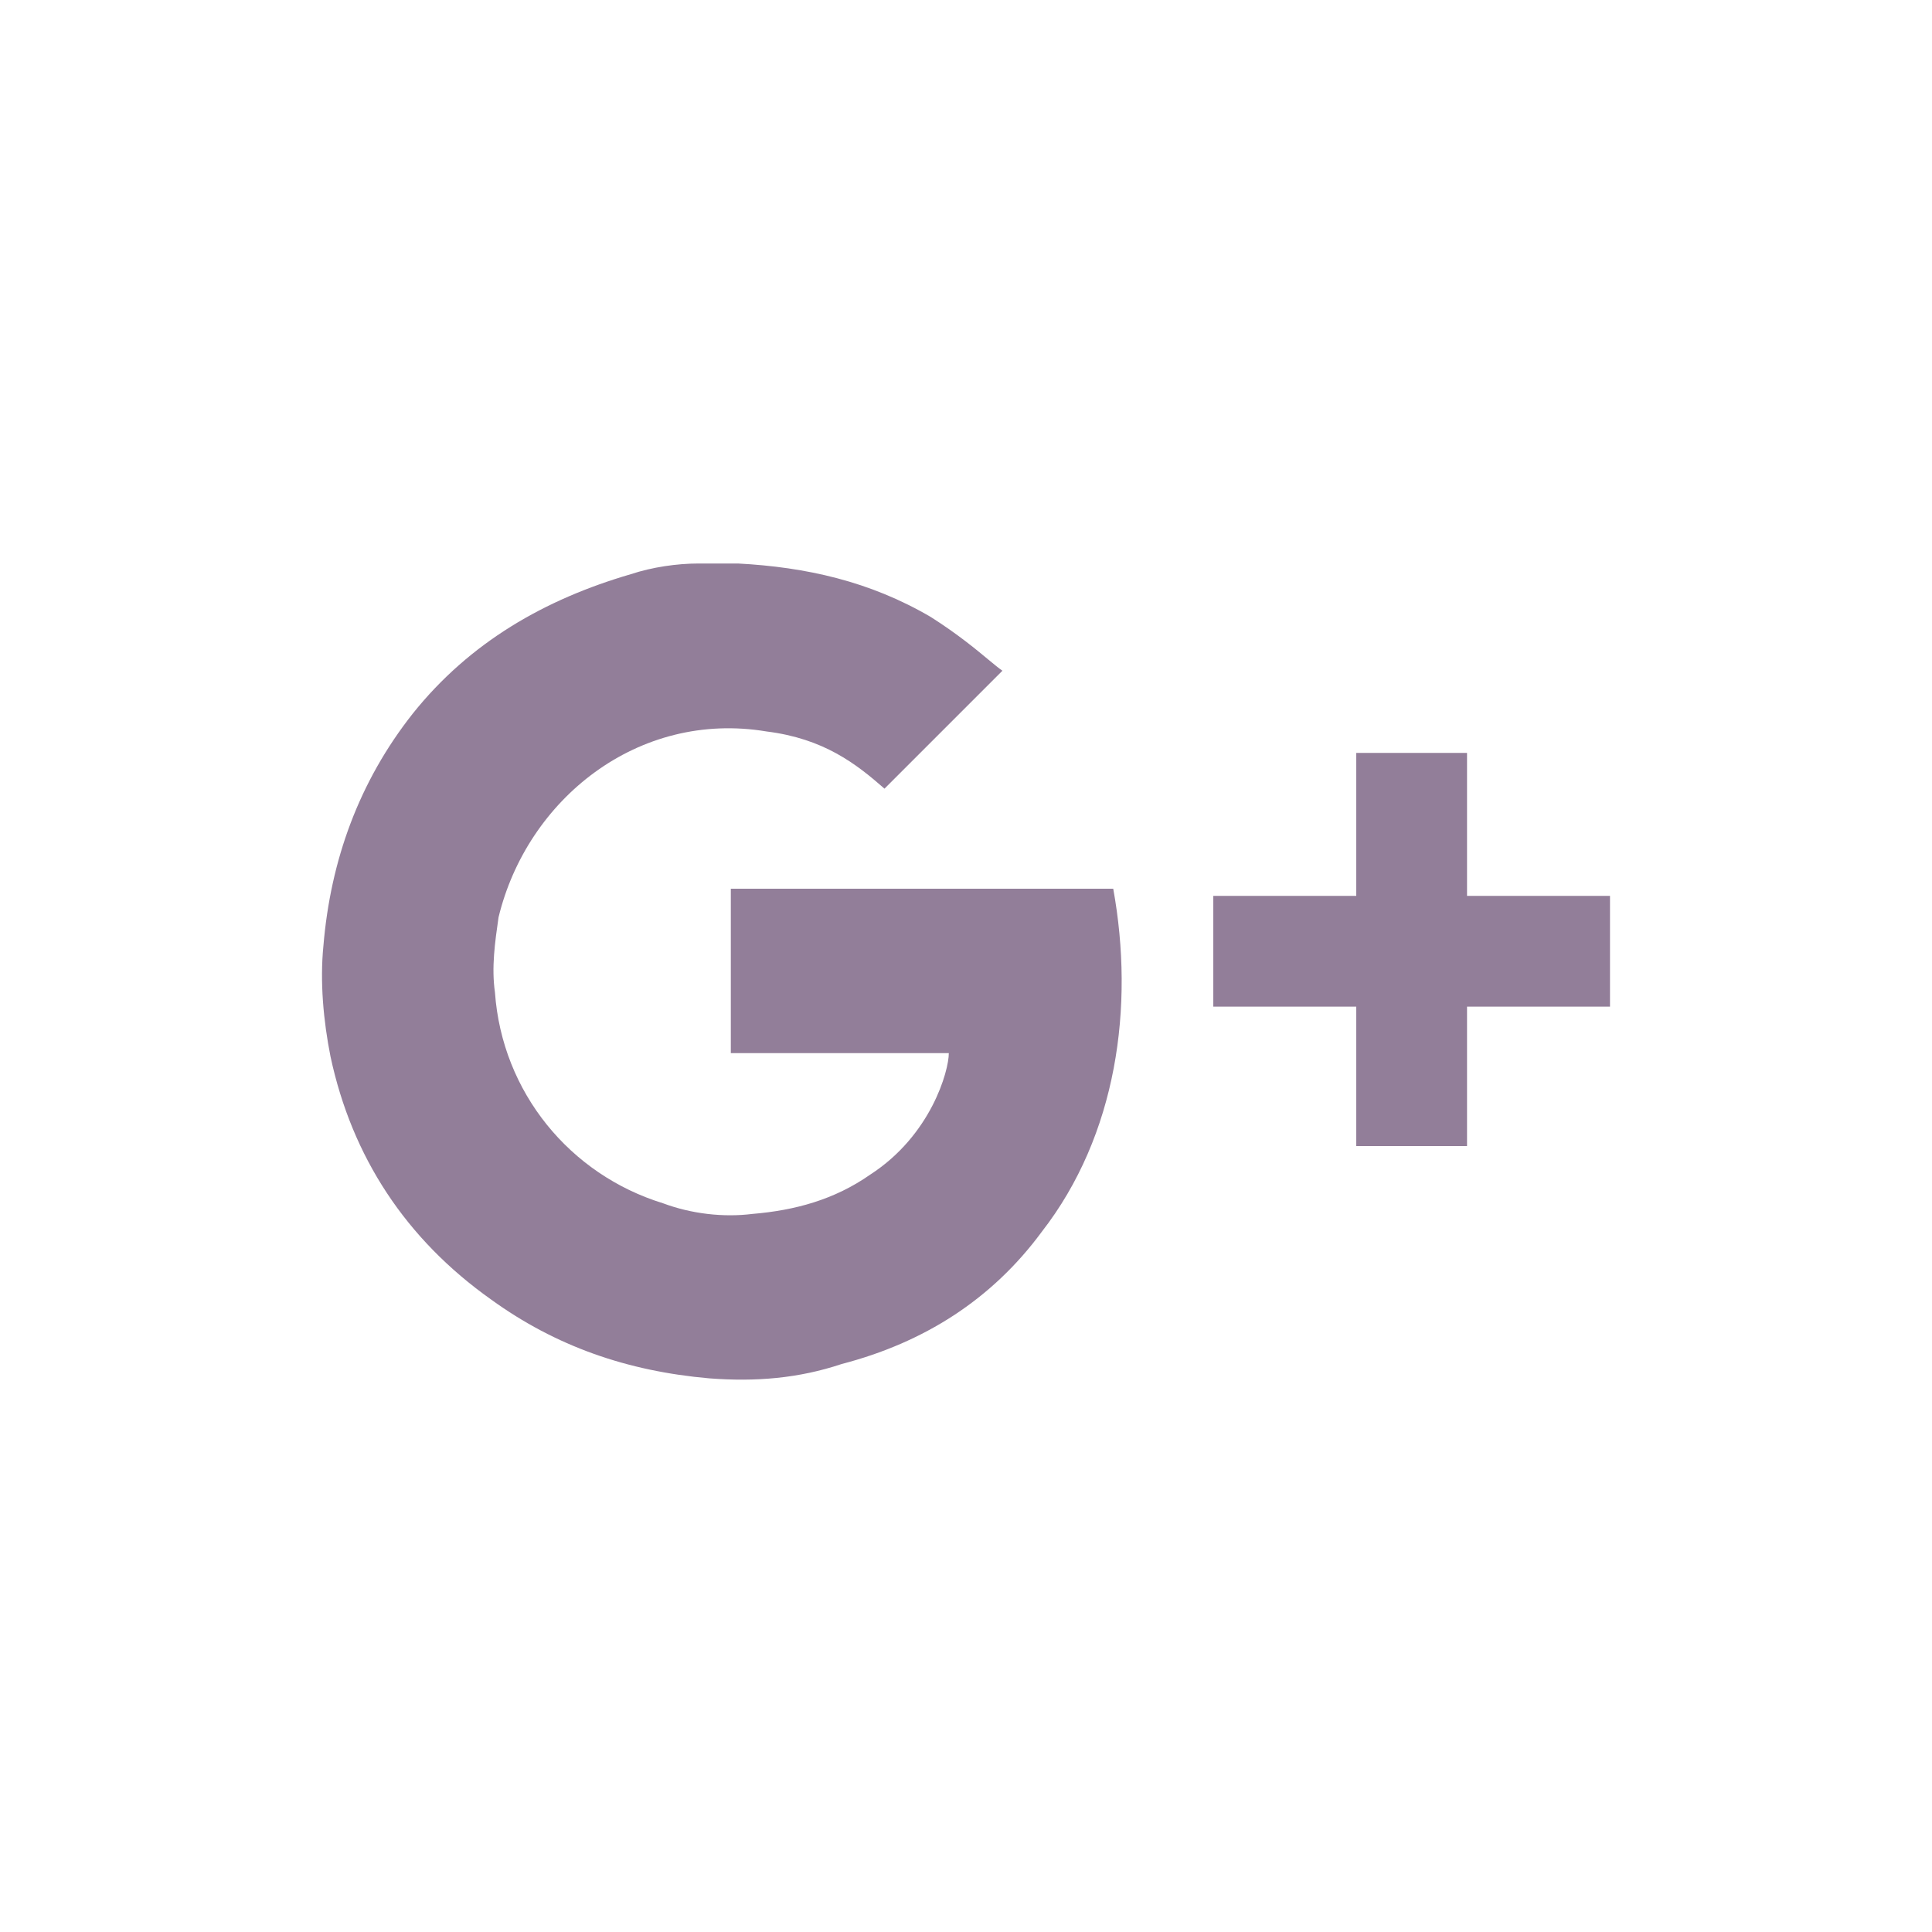 <svg width="48" height="48" viewBox="0 0 48 48" fill="none" xmlns="http://www.w3.org/2000/svg">
<path fill-rule="evenodd" clip-rule="evenodd" d="M18.157 22.258V22.08H27.658C28.191 25.01 27.747 28.207 25.882 30.604C24.639 32.291 22.952 33.357 20.91 33.889C19.844 34.245 18.779 34.333 17.624 34.245C15.582 34.067 13.806 33.446 12.208 32.291C10.077 30.782 8.745 28.739 8.212 26.253C8.035 25.365 7.946 24.389 8.035 23.501C8.212 21.37 8.923 19.416 10.255 17.729C11.675 15.953 13.54 14.888 15.671 14.266C16.204 14.089 16.825 14 17.358 14H18.335C20.022 14.089 21.62 14.444 23.13 15.332C23.79 15.752 24.247 16.131 24.556 16.388C24.705 16.511 24.819 16.606 24.905 16.664L21.975 19.594C21.265 18.972 20.466 18.351 19.045 18.173C15.848 17.64 13.096 19.86 12.386 22.79C12.297 23.412 12.208 24.034 12.297 24.655C12.474 27.141 14.162 29.183 16.47 29.894C17.18 30.16 17.98 30.249 18.69 30.16C19.755 30.071 20.732 29.805 21.62 29.183C23.13 28.207 23.573 26.608 23.573 26.165H18.157V22.258ZM36.448 22.258H39.911H40V22.346V24.832V25.01H39.911H36.448V28.384V28.473H36.359H33.785H33.696V28.384V25.01H30.233H30.144V24.832V22.346V22.258H30.233H33.696V18.795V18.706H33.785H36.359H36.448V18.795V22.258Z" fill="#927E99"/>
</svg>
